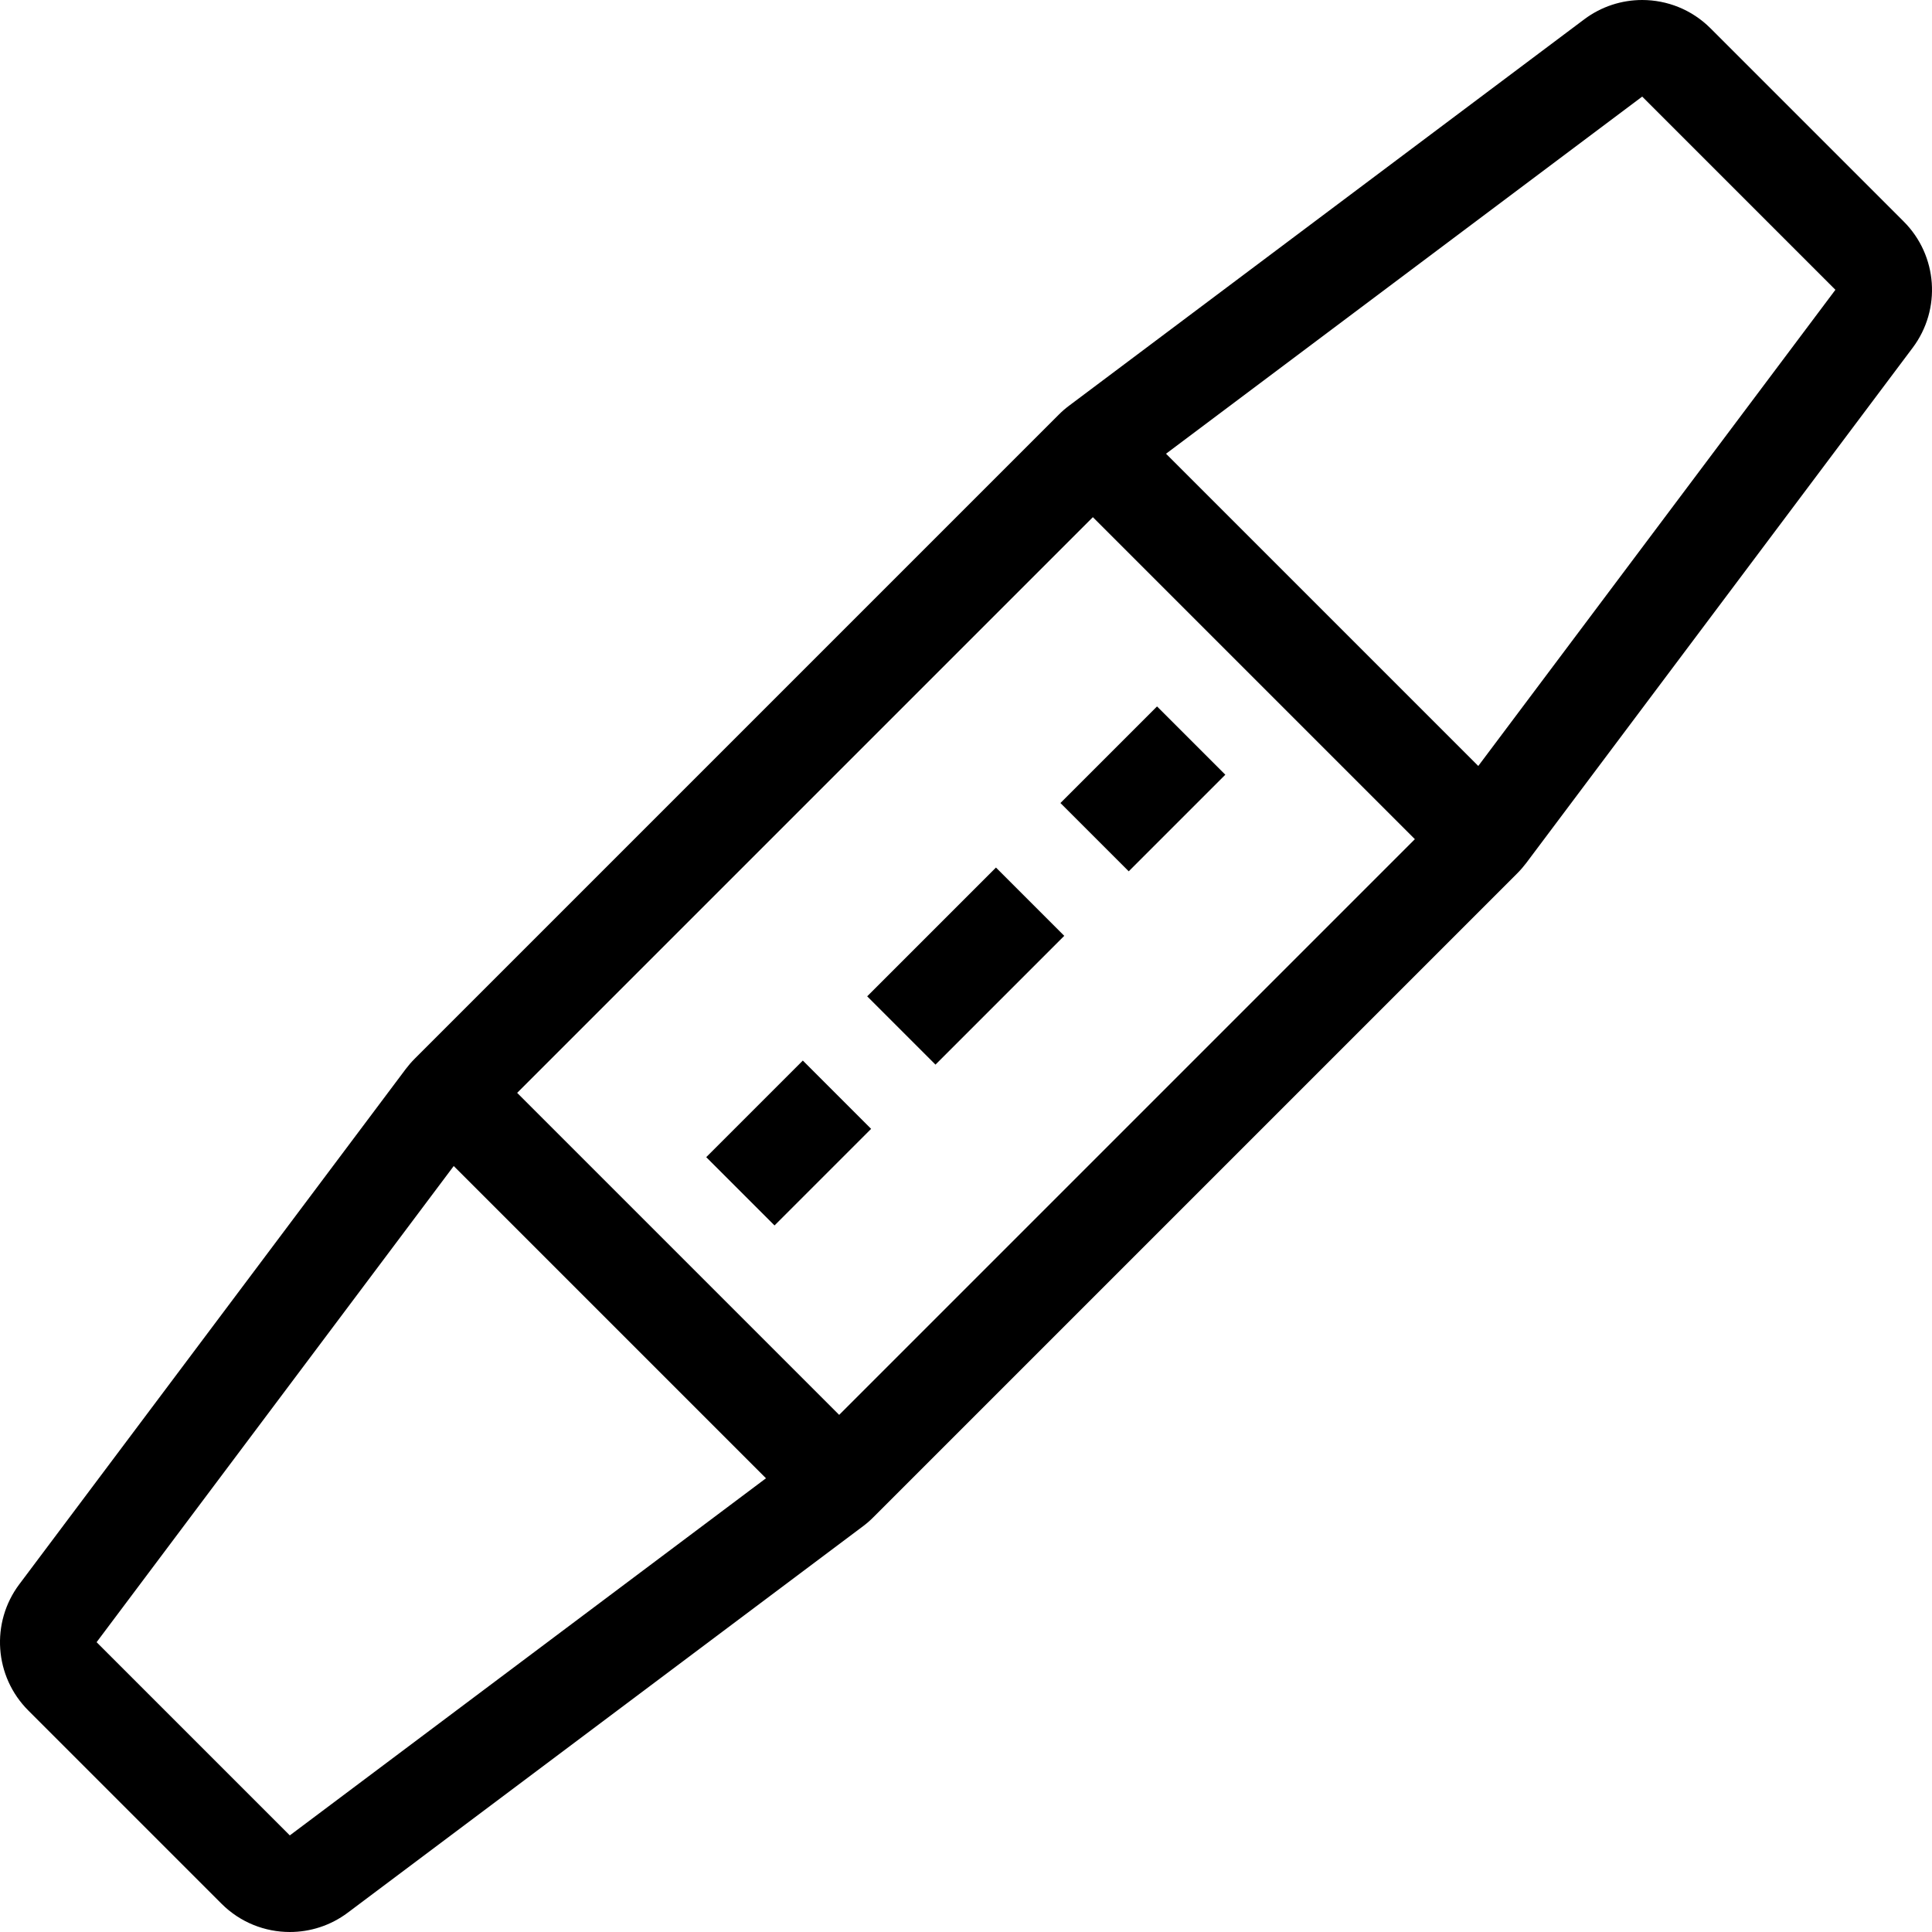 <?xml version="1.0" encoding="iso-8859-1"?>
<!-- Generator: Adobe Illustrator 21.0.2, SVG Export Plug-In . SVG Version: 6.00 Build 0)  -->
<svg version="1.1" id="Layer_1" xmlns="http://www.w3.org/2000/svg" xmlns:xlink="http://www.w3.org/1999/xlink" x="0px" y="0px"
	 viewBox="-49 141 512 512" style="enable-background:new -49 141 512 512;" xml:space="preserve">
<path d="M455.499,199.701l-51.2-51.2c-4.958-4.966-11.511-7.501-18.108-7.501c-5.376,0-10.778,1.69-15.351,5.12l-136.533,102.4
	c-0.973,0.725-1.886,1.519-2.739,2.381L60.901,421.568c-0.853,0.853-1.647,1.775-2.381,2.739L-43.88,560.84
	c-7.646,10.189-6.63,24.457,2.381,33.459l51.2,51.2C14.659,650.466,21.212,653,27.809,653c5.376,0,10.778-1.69,15.351-5.12
	l136.533-102.4c0.973-0.725,1.886-1.519,2.739-2.381l170.667-170.667c0.853-0.853,1.647-1.775,2.381-2.739l102.4-136.533
	C465.526,222.971,464.51,208.703,455.499,199.701z M27.8,627.4l-51.2-51.2l94.643-126.191l82.748,82.748L27.8,627.4z
	 M173.387,515.955l-85.333-85.333l152.567-152.567l85.333,85.333L173.387,515.955z M342.757,343.991l-82.748-82.748L386.2,166.6
	l51.2,51.2L342.757,343.991z"/>
<rect x="141.967" y="431.139" transform="matrix(0.707 -0.707 0.707 0.707 -267.029 243.214)" width="36.207" height="25.6"/>
<rect x="235.836" y="337.271" transform="matrix(0.707 -0.707 0.707 0.707 -173.16 282.095)" width="36.207" height="25.6"/>
<rect x="182.855" y="384.243" transform="matrix(0.707 -0.707 0.707 0.707 -220.126 262.656)" width="48.273" height="25.6"/>
</svg>
